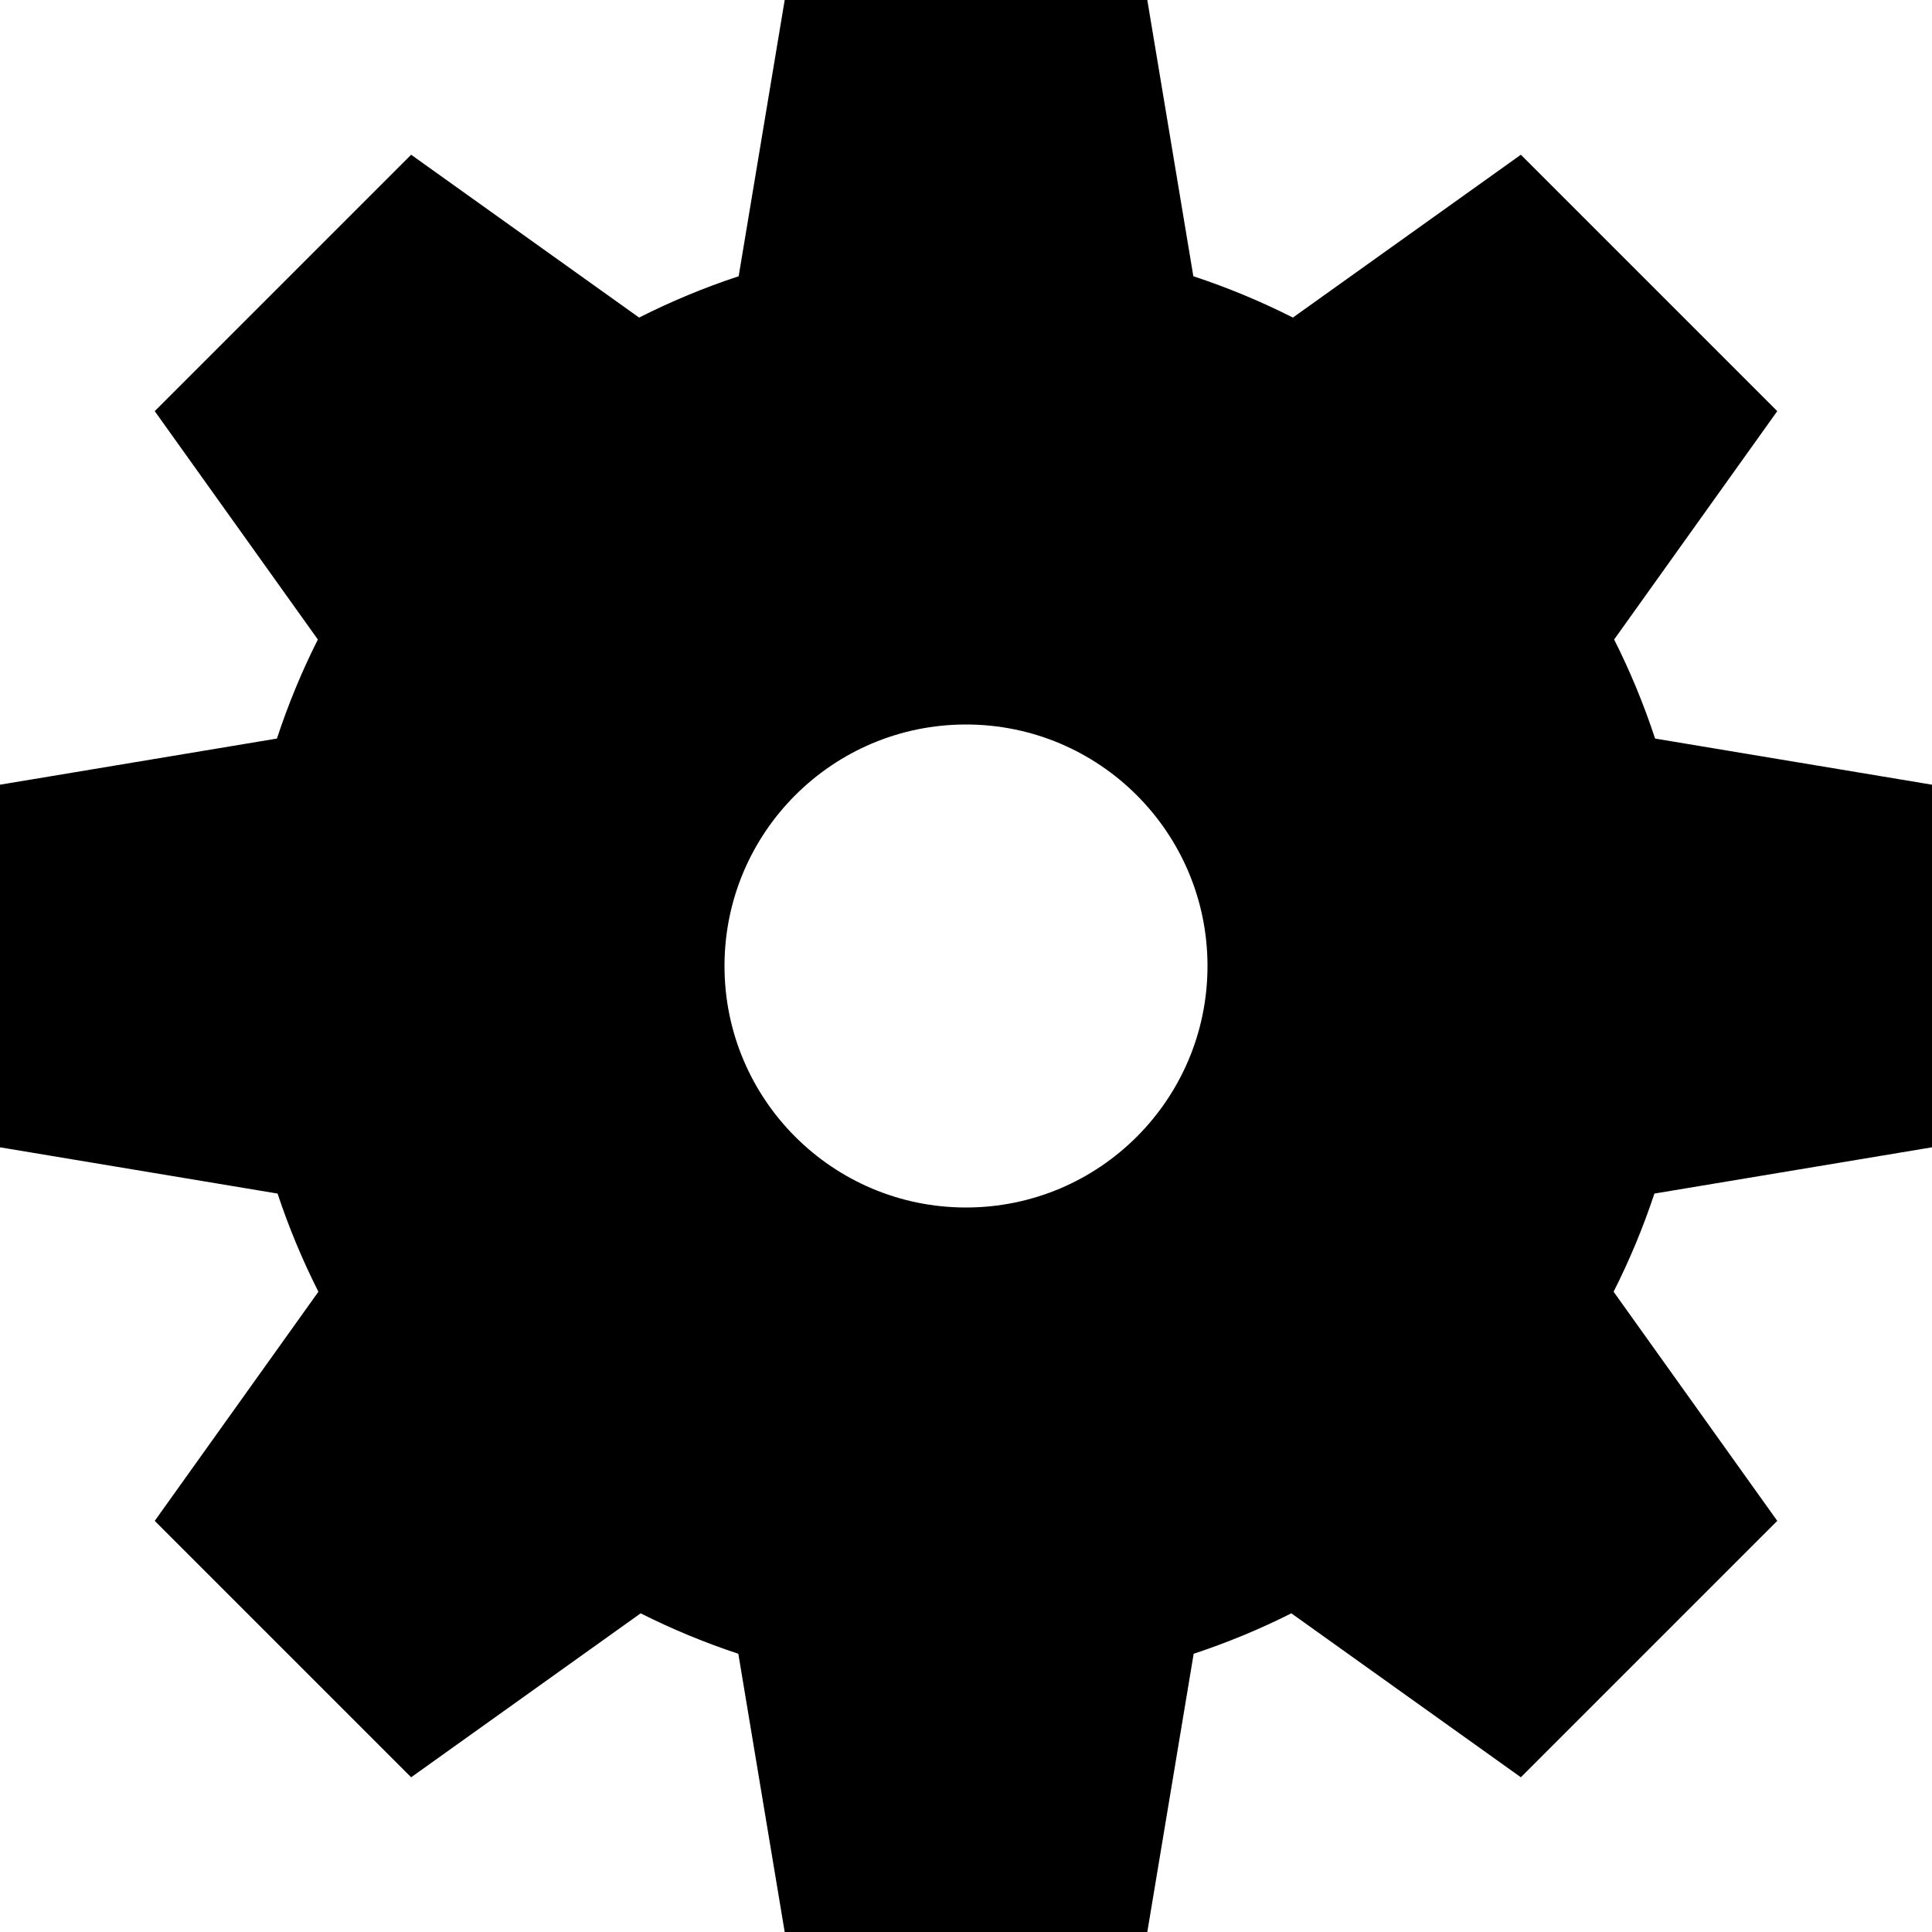 <?xml version="1.0" encoding="iso-8859-1"?>
<!-- Generator: Adobe Illustrator 16.0.0, SVG Export Plug-In . SVG Version: 6.00 Build 0)  -->
<!DOCTYPE svg PUBLIC "-//W3C//DTD SVG 1.1//EN" "http://www.w3.org/Graphics/SVG/1.1/DTD/svg11.dtd">
<svg version="1.1" id="Capa_1" xmlns="http://www.w3.org/2000/svg" xmlns:xlink="http://www.w3.org/1999/xlink" x="0px" y="0px"
	 width="533.333px" height="533.333px" viewBox="0 0 533.333 533.333" style="enable-background:new 0 0 533.333 533.333;"
	 xml:space="preserve">
<g>
	<path d="M533.333,316.716V216.618l-76.444-12.74c-3.104-9.444-6.888-18.577-11.301-27.344l45.029-63.039l-70.779-70.781
		l-62.931,44.951c-8.807-4.456-17.987-8.275-27.482-11.408L316.715,0H216.618l-12.709,76.258
		c-9.495,3.132-18.676,6.952-27.482,11.408l-62.932-44.951l-70.78,70.781l45.028,63.04c-4.412,8.766-8.195,17.899-11.298,27.343
		L0,216.618v100.098l76.624,12.771c3.104,9.358,6.88,18.41,11.271,27.101l-45.181,63.254l70.78,70.779l63.362-45.258
		c8.646,4.349,17.651,8.088,26.96,11.163l12.801,76.808h100.098l12.801-76.81c9.312-3.076,18.313-6.814,26.962-11.162l63.36,45.257
		l70.779-70.779l-45.18-63.253c4.392-8.689,8.166-17.741,11.271-27.1L533.333,316.716z M266.667,333.333
		c-36.819,0-66.667-29.846-66.667-66.666C200,229.848,229.848,200,266.667,200c36.82,0,66.667,29.848,66.667,66.667
		C333.333,303.487,303.487,333.333,266.667,333.333z"/>
</g>
<g>
</g>
<g>
</g>
<g>
</g>
<g>
</g>
<g>
</g>
<g>
</g>
<g>
</g>
<g>
</g>
<g>
</g>
<g>
</g>
<g>
</g>
<g>
</g>
<g>
</g>
<g>
</g>
<g>
</g>
</svg>

